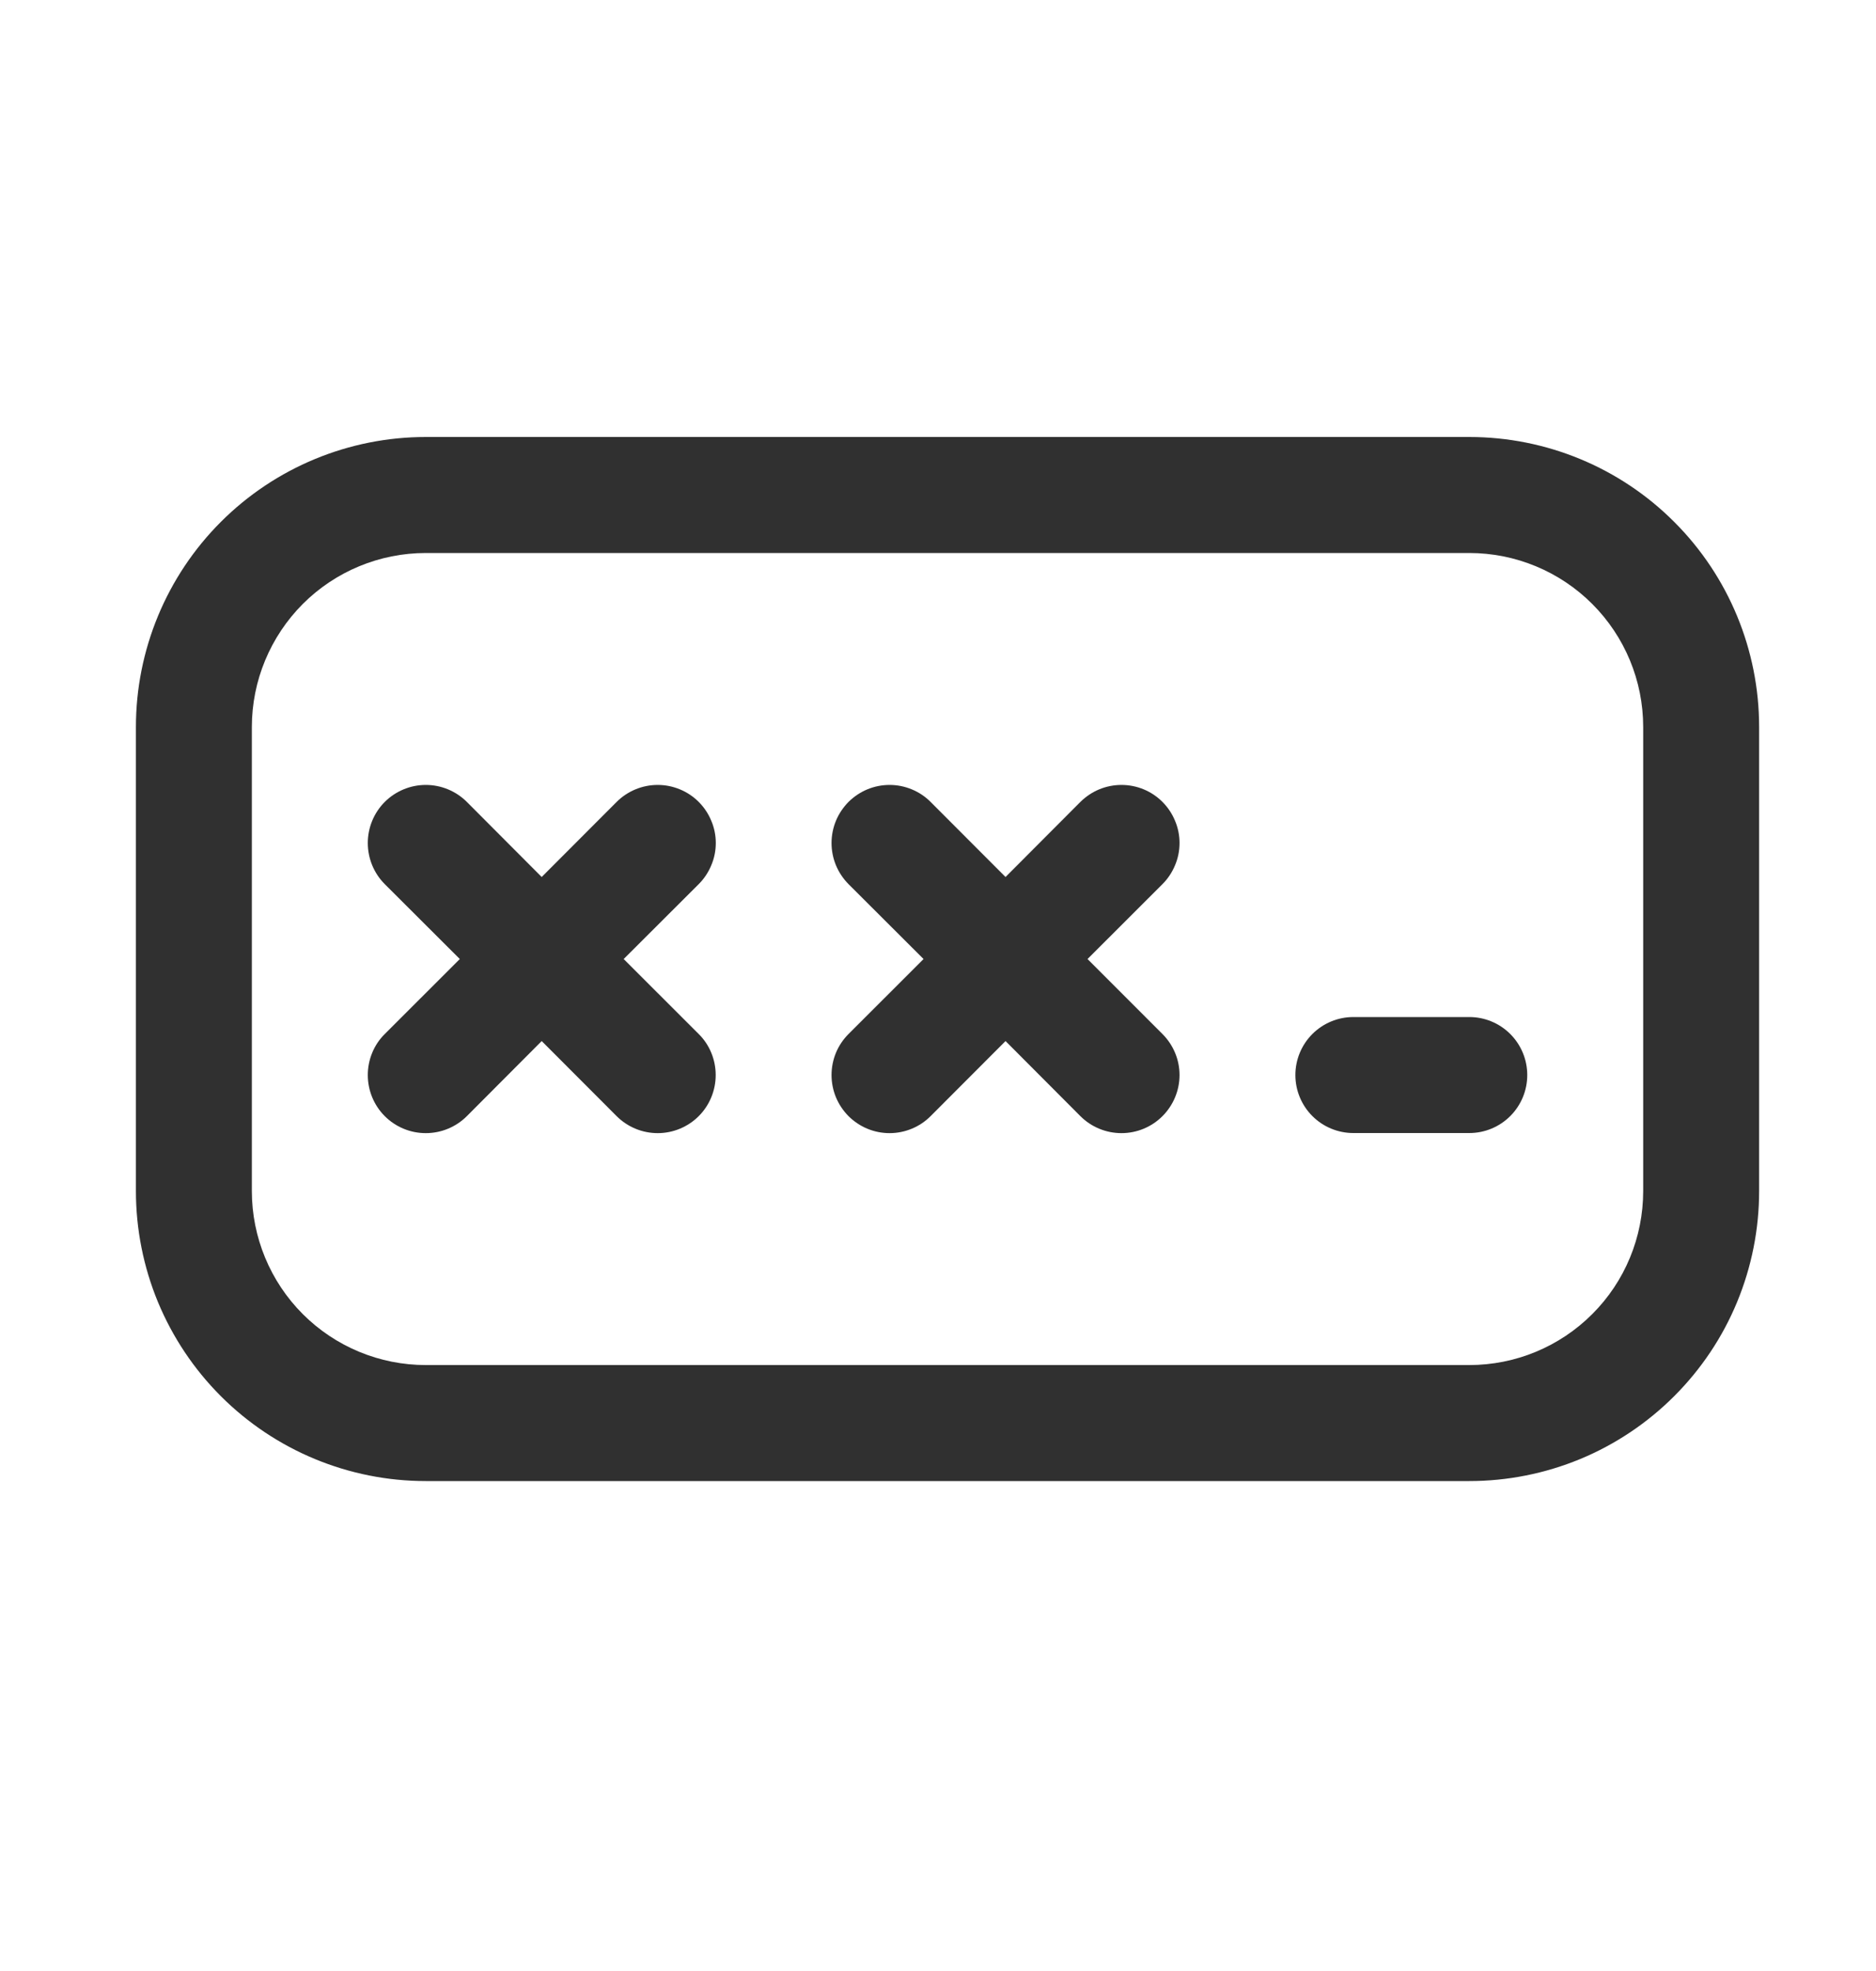 <svg width="20" height="21" viewBox="0 0 20 21" fill="none" xmlns="http://www.w3.org/2000/svg">
<path d="M7.449 8.544C7.392 8.487 7.324 8.441 7.248 8.41C7.173 8.379 7.093 8.363 7.012 8.363C6.93 8.363 6.85 8.379 6.775 8.41C6.7 8.441 6.631 8.487 6.574 8.544L5.775 9.344L4.977 8.544C4.92 8.487 4.851 8.441 4.776 8.41C4.701 8.379 4.621 8.363 4.539 8.363C4.458 8.363 4.378 8.379 4.303 8.41C4.228 8.441 4.159 8.487 4.102 8.544C4.044 8.602 3.999 8.67 3.968 8.745C3.937 8.82 3.921 8.901 3.921 8.982C3.921 9.063 3.937 9.144 3.968 9.219C3.999 9.294 4.044 9.362 4.102 9.42L4.902 10.218L4.102 11.017C4.044 11.074 3.999 11.142 3.968 11.217C3.937 11.292 3.921 11.373 3.921 11.454C3.921 11.535 3.937 11.616 3.968 11.691C3.999 11.766 4.044 11.834 4.102 11.892C4.218 12.008 4.375 12.073 4.539 12.073C4.621 12.073 4.701 12.057 4.776 12.026C4.851 11.995 4.92 11.949 4.977 11.892L5.775 11.092L6.574 11.892C6.631 11.949 6.7 11.995 6.775 12.026C6.85 12.057 6.93 12.073 7.012 12.073C7.093 12.073 7.173 12.057 7.248 12.026C7.323 11.995 7.392 11.949 7.449 11.892C7.507 11.834 7.552 11.766 7.583 11.691C7.614 11.616 7.63 11.535 7.63 11.454C7.63 11.373 7.614 11.292 7.583 11.217C7.552 11.142 7.507 11.074 7.449 11.017L6.649 10.218L7.449 9.42C7.507 9.362 7.552 9.294 7.583 9.219C7.615 9.144 7.631 9.063 7.631 8.982C7.631 8.901 7.615 8.82 7.583 8.745C7.552 8.67 7.507 8.602 7.449 8.544ZM11.518 8.544C11.576 8.487 11.644 8.441 11.719 8.41C11.794 8.379 11.875 8.363 11.956 8.363C12.037 8.363 12.118 8.379 12.193 8.41C12.268 8.441 12.336 8.487 12.393 8.544C12.451 8.602 12.496 8.67 12.527 8.745C12.559 8.82 12.575 8.901 12.575 8.982C12.575 9.063 12.559 9.144 12.527 9.219C12.496 9.294 12.451 9.362 12.393 9.42L11.594 10.218L12.393 11.017C12.509 11.133 12.575 11.29 12.575 11.454C12.575 11.618 12.509 11.776 12.393 11.892C12.277 12.008 12.12 12.073 11.956 12.073C11.792 12.073 11.634 12.008 11.518 11.892L10.72 11.092L9.921 11.892C9.864 11.949 9.796 11.995 9.72 12.026C9.645 12.057 9.565 12.073 9.484 12.073C9.402 12.073 9.322 12.057 9.247 12.026C9.172 11.995 9.104 11.949 9.046 11.892C8.989 11.834 8.943 11.766 8.912 11.691C8.881 11.616 8.865 11.535 8.865 11.454C8.865 11.373 8.881 11.292 8.912 11.217C8.943 11.142 8.989 11.074 9.046 11.017L9.846 10.218L9.046 9.42C8.989 9.362 8.943 9.294 8.912 9.219C8.881 9.144 8.865 9.063 8.865 8.982C8.865 8.901 8.881 8.82 8.912 8.745C8.943 8.67 8.989 8.602 9.046 8.544C9.104 8.487 9.172 8.441 9.247 8.41C9.322 8.379 9.402 8.363 9.484 8.363C9.565 8.363 9.645 8.379 9.72 8.41C9.796 8.441 9.864 8.487 9.921 8.544L10.72 9.344L11.518 8.544ZM14.428 10.836C14.264 10.836 14.107 10.901 13.991 11.017C13.875 11.133 13.81 11.29 13.81 11.454C13.81 11.618 13.875 11.775 13.991 11.891C14.107 12.007 14.264 12.072 14.428 12.072H15.664C15.828 12.072 15.985 12.007 16.101 11.891C16.217 11.775 16.282 11.618 16.282 11.454C16.282 11.29 16.217 11.133 16.101 11.017C15.985 10.901 15.828 10.836 15.664 10.836H14.428ZM4.539 4.656C3.72 4.656 2.934 4.981 2.354 5.561C1.775 6.14 1.449 6.926 1.449 7.746V12.69C1.449 13.096 1.529 13.498 1.684 13.873C1.84 14.248 2.067 14.588 2.354 14.875C2.934 15.455 3.72 15.78 4.539 15.78H15.664C16.07 15.78 16.472 15.7 16.847 15.545C17.221 15.39 17.562 15.162 17.849 14.875C18.136 14.588 18.364 14.248 18.519 13.873C18.674 13.498 18.754 13.096 18.754 12.69V7.746C18.754 6.926 18.429 6.14 17.849 5.561C17.27 4.981 16.484 4.656 15.664 4.656H4.539ZM2.685 7.746C2.685 7.254 2.881 6.783 3.228 6.435C3.576 6.087 4.048 5.892 4.539 5.892H15.664C16.156 5.892 16.627 6.087 16.975 6.435C17.323 6.783 17.518 7.254 17.518 7.746V12.69C17.518 13.182 17.323 13.654 16.975 14.001C16.627 14.349 16.156 14.544 15.664 14.544H4.539C4.048 14.544 3.576 14.349 3.228 14.001C2.881 13.654 2.685 13.182 2.685 12.69V7.746Z" fill="#303030"/>
</svg>

